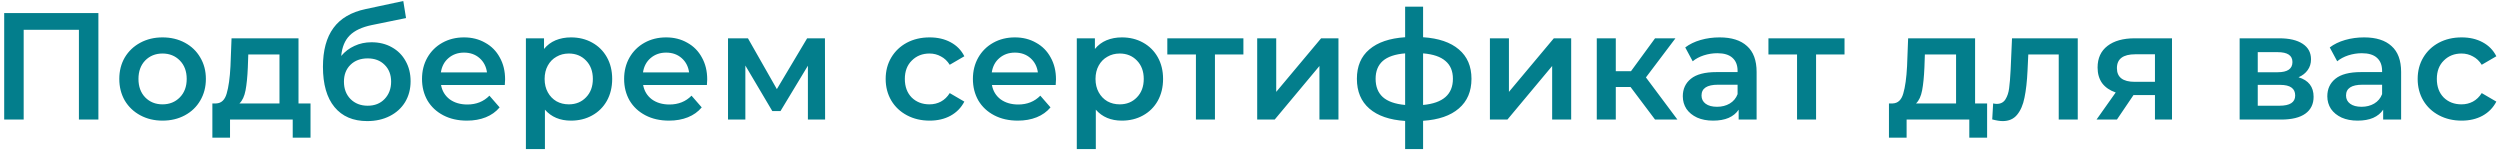 <svg width="230" height="14" viewBox="0 0 230 14" fill="none" xmlns="http://www.w3.org/2000/svg">
<path d="M9.052 1.2V11H7.26V2.74H2.178V11H0.386V1.2H9.052ZM14.951 11.098C14.195 11.098 13.514 10.935 12.907 10.608C12.301 10.281 11.825 9.829 11.479 9.25C11.143 8.662 10.975 7.999 10.975 7.262C10.975 6.525 11.143 5.867 11.479 5.288C11.825 4.709 12.301 4.257 12.907 3.93C13.514 3.603 14.195 3.44 14.951 3.44C15.717 3.44 16.403 3.603 17.009 3.93C17.616 4.257 18.087 4.709 18.423 5.288C18.769 5.867 18.941 6.525 18.941 7.262C18.941 7.999 18.769 8.662 18.423 9.25C18.087 9.829 17.616 10.281 17.009 10.608C16.403 10.935 15.717 11.098 14.951 11.098ZM14.951 9.6C15.595 9.6 16.127 9.385 16.547 8.956C16.967 8.527 17.177 7.962 17.177 7.262C17.177 6.562 16.967 5.997 16.547 5.568C16.127 5.139 15.595 4.924 14.951 4.924C14.307 4.924 13.775 5.139 13.355 5.568C12.945 5.997 12.739 6.562 12.739 7.262C12.739 7.962 12.945 8.527 13.355 8.956C13.775 9.385 14.307 9.6 14.951 9.6ZM28.568 9.516V12.666H26.93V11H21.162V12.666H19.538V9.516H19.888C20.364 9.497 20.686 9.194 20.854 8.606C21.031 8.009 21.148 7.169 21.204 6.086L21.302 3.524H27.462V9.516H28.568ZM22.8 6.212C22.763 7.071 22.693 7.771 22.59 8.312C22.487 8.853 22.301 9.255 22.03 9.516H25.712V5.008H22.842L22.8 6.212ZM34.177 3.888C34.886 3.888 35.512 4.042 36.053 4.35C36.594 4.649 37.014 5.069 37.313 5.61C37.621 6.151 37.775 6.772 37.775 7.472C37.775 8.191 37.607 8.83 37.271 9.39C36.935 9.941 36.464 10.37 35.857 10.678C35.25 10.986 34.56 11.14 33.785 11.14C32.488 11.14 31.484 10.711 30.775 9.852C30.066 8.993 29.711 7.757 29.711 6.142C29.711 4.639 30.033 3.449 30.677 2.572C31.321 1.695 32.306 1.116 33.631 0.836L37.103 0.094L37.355 1.662L34.205 2.306C33.3 2.493 32.623 2.81 32.175 3.258C31.727 3.706 31.466 4.336 31.391 5.148C31.727 4.747 32.133 4.439 32.609 4.224C33.085 4 33.608 3.888 34.177 3.888ZM33.827 9.726C34.471 9.726 34.989 9.521 35.381 9.11C35.782 8.69 35.983 8.158 35.983 7.514C35.983 6.87 35.782 6.352 35.381 5.96C34.989 5.568 34.471 5.372 33.827 5.372C33.174 5.372 32.646 5.568 32.245 5.96C31.844 6.352 31.643 6.87 31.643 7.514C31.643 8.167 31.844 8.699 32.245 9.11C32.656 9.521 33.183 9.726 33.827 9.726ZM46.469 7.304C46.469 7.425 46.46 7.598 46.441 7.822H40.575C40.678 8.373 40.944 8.811 41.373 9.138C41.812 9.455 42.353 9.614 42.997 9.614C43.818 9.614 44.495 9.343 45.027 8.802L45.965 9.88C45.629 10.281 45.204 10.585 44.691 10.79C44.178 10.995 43.599 11.098 42.955 11.098C42.134 11.098 41.41 10.935 40.785 10.608C40.16 10.281 39.674 9.829 39.329 9.25C38.993 8.662 38.825 7.999 38.825 7.262C38.825 6.534 38.988 5.881 39.315 5.302C39.651 4.714 40.113 4.257 40.701 3.93C41.289 3.603 41.952 3.44 42.689 3.44C43.417 3.44 44.066 3.603 44.635 3.93C45.214 4.247 45.662 4.7 45.979 5.288C46.306 5.867 46.469 6.539 46.469 7.304ZM42.689 4.84C42.129 4.84 41.653 5.008 41.261 5.344C40.878 5.671 40.645 6.109 40.561 6.66H44.803C44.728 6.119 44.5 5.68 44.117 5.344C43.734 5.008 43.258 4.84 42.689 4.84ZM52.527 3.44C53.255 3.44 53.904 3.599 54.473 3.916C55.052 4.233 55.504 4.681 55.831 5.26C56.158 5.839 56.321 6.506 56.321 7.262C56.321 8.018 56.158 8.69 55.831 9.278C55.504 9.857 55.052 10.305 54.473 10.622C53.904 10.939 53.255 11.098 52.527 11.098C51.519 11.098 50.721 10.762 50.133 10.09V13.716H48.383V3.524H50.049V4.504C50.338 4.149 50.693 3.883 51.113 3.706C51.542 3.529 52.014 3.44 52.527 3.44ZM52.331 9.6C52.975 9.6 53.502 9.385 53.913 8.956C54.333 8.527 54.543 7.962 54.543 7.262C54.543 6.562 54.333 5.997 53.913 5.568C53.502 5.139 52.975 4.924 52.331 4.924C51.911 4.924 51.533 5.022 51.197 5.218C50.861 5.405 50.595 5.675 50.399 6.03C50.203 6.385 50.105 6.795 50.105 7.262C50.105 7.729 50.203 8.139 50.399 8.494C50.595 8.849 50.861 9.124 51.197 9.32C51.533 9.507 51.911 9.6 52.331 9.6ZM65.063 7.304C65.063 7.425 65.053 7.598 65.035 7.822H59.169C59.271 8.373 59.537 8.811 59.967 9.138C60.405 9.455 60.947 9.614 61.591 9.614C62.412 9.614 63.089 9.343 63.621 8.802L64.559 9.88C64.223 10.281 63.798 10.585 63.285 10.79C62.771 10.995 62.193 11.098 61.549 11.098C60.727 11.098 60.004 10.935 59.379 10.608C58.753 10.281 58.268 9.829 57.923 9.25C57.587 8.662 57.419 7.999 57.419 7.262C57.419 6.534 57.582 5.881 57.909 5.302C58.245 4.714 58.707 4.257 59.295 3.93C59.883 3.603 60.545 3.44 61.283 3.44C62.011 3.44 62.659 3.603 63.229 3.93C63.807 4.247 64.255 4.7 64.573 5.288C64.899 5.867 65.063 6.539 65.063 7.304ZM61.283 4.84C60.723 4.84 60.247 5.008 59.855 5.344C59.472 5.671 59.239 6.109 59.155 6.66H63.397C63.322 6.119 63.093 5.68 62.711 5.344C62.328 5.008 61.852 4.84 61.283 4.84ZM74.327 11V6.044L71.807 10.216H71.051L68.573 6.03V11H66.977V3.524H68.811L71.471 8.2L74.257 3.524H75.895L75.909 11H74.327ZM85.527 11.098C84.753 11.098 84.057 10.935 83.441 10.608C82.825 10.281 82.345 9.829 81.999 9.25C81.654 8.662 81.481 7.999 81.481 7.262C81.481 6.525 81.654 5.867 81.999 5.288C82.345 4.709 82.821 4.257 83.427 3.93C84.043 3.603 84.743 3.44 85.527 3.44C86.265 3.44 86.909 3.589 87.459 3.888C88.019 4.187 88.439 4.616 88.719 5.176L87.375 5.96C87.161 5.615 86.89 5.358 86.563 5.19C86.246 5.013 85.896 4.924 85.513 4.924C84.86 4.924 84.319 5.139 83.889 5.568C83.46 5.988 83.245 6.553 83.245 7.262C83.245 7.971 83.455 8.541 83.875 8.97C84.305 9.39 84.851 9.6 85.513 9.6C85.896 9.6 86.246 9.516 86.563 9.348C86.89 9.171 87.161 8.909 87.375 8.564L88.719 9.348C88.43 9.908 88.005 10.342 87.445 10.65C86.895 10.949 86.255 11.098 85.527 11.098ZM97.151 7.304C97.151 7.425 97.141 7.598 97.123 7.822H91.257C91.359 8.373 91.625 8.811 92.055 9.138C92.493 9.455 93.035 9.614 93.679 9.614C94.5 9.614 95.177 9.343 95.709 8.802L96.647 9.88C96.311 10.281 95.886 10.585 95.373 10.79C94.859 10.995 94.281 11.098 93.637 11.098C92.815 11.098 92.092 10.935 91.467 10.608C90.841 10.281 90.356 9.829 90.011 9.25C89.675 8.662 89.507 7.999 89.507 7.262C89.507 6.534 89.67 5.881 89.997 5.302C90.333 4.714 90.795 4.257 91.383 3.93C91.971 3.603 92.633 3.44 93.371 3.44C94.099 3.44 94.747 3.603 95.317 3.93C95.895 4.247 96.343 4.7 96.661 5.288C96.987 5.867 97.151 6.539 97.151 7.304ZM93.371 4.84C92.811 4.84 92.335 5.008 91.943 5.344C91.56 5.671 91.327 6.109 91.243 6.66H95.485C95.41 6.119 95.181 5.68 94.799 5.344C94.416 5.008 93.94 4.84 93.371 4.84ZM103.209 3.44C103.937 3.44 104.585 3.599 105.155 3.916C105.733 4.233 106.186 4.681 106.513 5.26C106.839 5.839 107.003 6.506 107.003 7.262C107.003 8.018 106.839 8.69 106.513 9.278C106.186 9.857 105.733 10.305 105.155 10.622C104.585 10.939 103.937 11.098 103.209 11.098C102.201 11.098 101.403 10.762 100.815 10.09V13.716H99.065V3.524H100.731V4.504C101.02 4.149 101.375 3.883 101.795 3.706C102.224 3.529 102.695 3.44 103.209 3.44ZM103.013 9.6C103.657 9.6 104.184 9.385 104.595 8.956C105.015 8.527 105.225 7.962 105.225 7.262C105.225 6.562 105.015 5.997 104.595 5.568C104.184 5.139 103.657 4.924 103.013 4.924C102.593 4.924 102.215 5.022 101.879 5.218C101.543 5.405 101.277 5.675 101.081 6.03C100.885 6.385 100.787 6.795 100.787 7.262C100.787 7.729 100.885 8.139 101.081 8.494C101.277 8.849 101.543 9.124 101.879 9.32C102.215 9.507 102.593 9.6 103.013 9.6ZM114.393 5.008H111.775V11H110.025V5.008H107.393V3.524H114.393V5.008ZM115.662 3.524H117.412V8.452L121.542 3.524H123.138V11H121.388V6.072L117.272 11H115.662V3.524ZM135.376 7.248C135.376 8.405 134.989 9.315 134.214 9.978C133.449 10.641 132.352 11.019 130.924 11.112V13.716H129.272V11.126C127.844 11.033 126.748 10.655 125.982 9.992C125.217 9.329 124.834 8.415 124.834 7.248C124.834 6.091 125.217 5.19 125.982 4.546C126.748 3.893 127.844 3.519 129.272 3.426V0.612H130.924V3.426C132.352 3.519 133.449 3.893 134.214 4.546C134.989 5.199 135.376 6.1 135.376 7.248ZM126.556 7.248C126.556 7.967 126.776 8.527 127.214 8.928C127.662 9.329 128.348 9.572 129.272 9.656V4.91C128.348 4.985 127.662 5.218 127.214 5.61C126.776 6.002 126.556 6.548 126.556 7.248ZM130.924 9.656C132.754 9.488 133.668 8.685 133.668 7.248C133.668 6.539 133.44 5.993 132.982 5.61C132.534 5.218 131.848 4.985 130.924 4.91V9.656ZM137.072 3.524H138.822V8.452L142.952 3.524H144.548V11H142.798V6.072L138.682 11H137.072V3.524ZM150.011 8.004H148.653V11H146.903V3.524H148.653V6.548H150.053L152.265 3.524H154.141L151.425 7.122L154.323 11H152.265L150.011 8.004ZM158.206 3.44C159.307 3.44 160.147 3.706 160.726 4.238C161.314 4.761 161.608 5.554 161.608 6.618V11H159.956V10.09C159.741 10.417 159.433 10.669 159.032 10.846C158.64 11.014 158.164 11.098 157.604 11.098C157.044 11.098 156.554 11.005 156.134 10.818C155.714 10.622 155.387 10.356 155.154 10.02C154.93 9.675 154.818 9.287 154.818 8.858C154.818 8.186 155.065 7.649 155.56 7.248C156.064 6.837 156.853 6.632 157.926 6.632H159.858V6.52C159.858 5.997 159.699 5.596 159.382 5.316C159.074 5.036 158.612 4.896 157.996 4.896C157.576 4.896 157.161 4.961 156.75 5.092C156.349 5.223 156.008 5.405 155.728 5.638L155.042 4.364C155.434 4.065 155.905 3.837 156.456 3.678C157.007 3.519 157.59 3.44 158.206 3.44ZM157.968 9.824C158.407 9.824 158.794 9.726 159.13 9.53C159.475 9.325 159.718 9.035 159.858 8.662V7.794H158.052C157.044 7.794 156.54 8.125 156.54 8.788C156.54 9.105 156.666 9.357 156.918 9.544C157.17 9.731 157.52 9.824 157.968 9.824ZM169.696 5.008H167.078V11H165.328V5.008H162.696V3.524H169.696V5.008ZM182.814 9.516V12.666H181.176V11H175.408V12.666H173.784V9.516H174.134C174.61 9.497 174.932 9.194 175.1 8.606C175.278 8.009 175.394 7.169 175.45 6.086L175.548 3.524H181.708V9.516H182.814ZM177.046 6.212C177.009 7.071 176.939 7.771 176.836 8.312C176.734 8.853 176.547 9.255 176.276 9.516H179.958V5.008H177.088L177.046 6.212ZM191.153 3.524V11H189.403V5.008H186.603L186.533 6.492C186.487 7.481 186.393 8.312 186.253 8.984C186.123 9.647 185.894 10.174 185.567 10.566C185.25 10.949 184.811 11.14 184.251 11.14C183.99 11.14 183.668 11.089 183.285 10.986L183.369 9.516C183.5 9.544 183.612 9.558 183.705 9.558C184.06 9.558 184.326 9.418 184.503 9.138C184.681 8.849 184.793 8.508 184.839 8.116C184.895 7.715 184.942 7.145 184.979 6.408L185.105 3.524H191.153ZM199.824 3.524V11H198.256V8.746H196.282L194.756 11H192.88L194.644 8.508C194.103 8.321 193.687 8.037 193.398 7.654C193.118 7.262 192.978 6.781 192.978 6.212C192.978 5.353 193.281 4.691 193.888 4.224C194.495 3.757 195.33 3.524 196.394 3.524H199.824ZM196.45 4.994C195.321 4.994 194.756 5.419 194.756 6.268C194.756 7.108 195.302 7.528 196.394 7.528H198.256V4.994H196.45ZM211.465 7.108C212.389 7.388 212.851 7.985 212.851 8.9C212.851 9.572 212.599 10.09 212.095 10.454C211.591 10.818 210.844 11 209.855 11H206.047V3.524H209.701C210.616 3.524 211.33 3.692 211.843 4.028C212.356 4.364 212.613 4.84 212.613 5.456C212.613 5.839 212.51 6.17 212.305 6.45C212.109 6.73 211.829 6.949 211.465 7.108ZM207.713 6.646H209.547C210.452 6.646 210.905 6.333 210.905 5.708C210.905 5.101 210.452 4.798 209.547 4.798H207.713V6.646ZM209.715 9.726C210.676 9.726 211.157 9.413 211.157 8.788C211.157 8.461 211.045 8.219 210.821 8.06C210.597 7.892 210.247 7.808 209.771 7.808H207.713V9.726H209.715ZM217.501 3.44C218.602 3.44 219.442 3.706 220.021 4.238C220.609 4.761 220.903 5.554 220.903 6.618V11H219.251V10.09C219.036 10.417 218.728 10.669 218.327 10.846C217.935 11.014 217.459 11.098 216.899 11.098C216.339 11.098 215.849 11.005 215.429 10.818C215.009 10.622 214.682 10.356 214.449 10.02C214.225 9.675 214.113 9.287 214.113 8.858C214.113 8.186 214.36 7.649 214.855 7.248C215.359 6.837 216.148 6.632 217.221 6.632H219.153V6.52C219.153 5.997 218.994 5.596 218.677 5.316C218.369 5.036 217.907 4.896 217.291 4.896C216.871 4.896 216.456 4.961 216.045 5.092C215.644 5.223 215.303 5.405 215.023 5.638L214.337 4.364C214.729 4.065 215.2 3.837 215.751 3.678C216.302 3.519 216.885 3.44 217.501 3.44ZM217.263 9.824C217.702 9.824 218.089 9.726 218.425 9.53C218.77 9.325 219.013 9.035 219.153 8.662V7.794H217.347C216.339 7.794 215.835 8.125 215.835 8.788C215.835 9.105 215.961 9.357 216.213 9.544C216.465 9.731 216.815 9.824 217.263 9.824ZM226.471 11.098C225.696 11.098 225.001 10.935 224.385 10.608C223.769 10.281 223.288 9.829 222.943 9.25C222.597 8.662 222.425 7.999 222.425 7.262C222.425 6.525 222.597 5.867 222.943 5.288C223.288 4.709 223.764 4.257 224.371 3.93C224.987 3.603 225.687 3.44 226.471 3.44C227.208 3.44 227.852 3.589 228.403 3.888C228.963 4.187 229.383 4.616 229.663 5.176L228.319 5.96C228.104 5.615 227.833 5.358 227.507 5.19C227.189 5.013 226.839 4.924 226.457 4.924C225.803 4.924 225.262 5.139 224.833 5.568C224.403 5.988 224.189 6.553 224.189 7.262C224.189 7.971 224.399 8.541 224.819 8.97C225.248 9.39 225.794 9.6 226.457 9.6C226.839 9.6 227.189 9.516 227.507 9.348C227.833 9.171 228.104 8.909 228.319 8.564L229.663 9.348C229.373 9.908 228.949 10.342 228.389 10.65C227.838 10.949 227.199 11.098 226.471 11.098Z" fill="#037E8C"/>
</svg>
